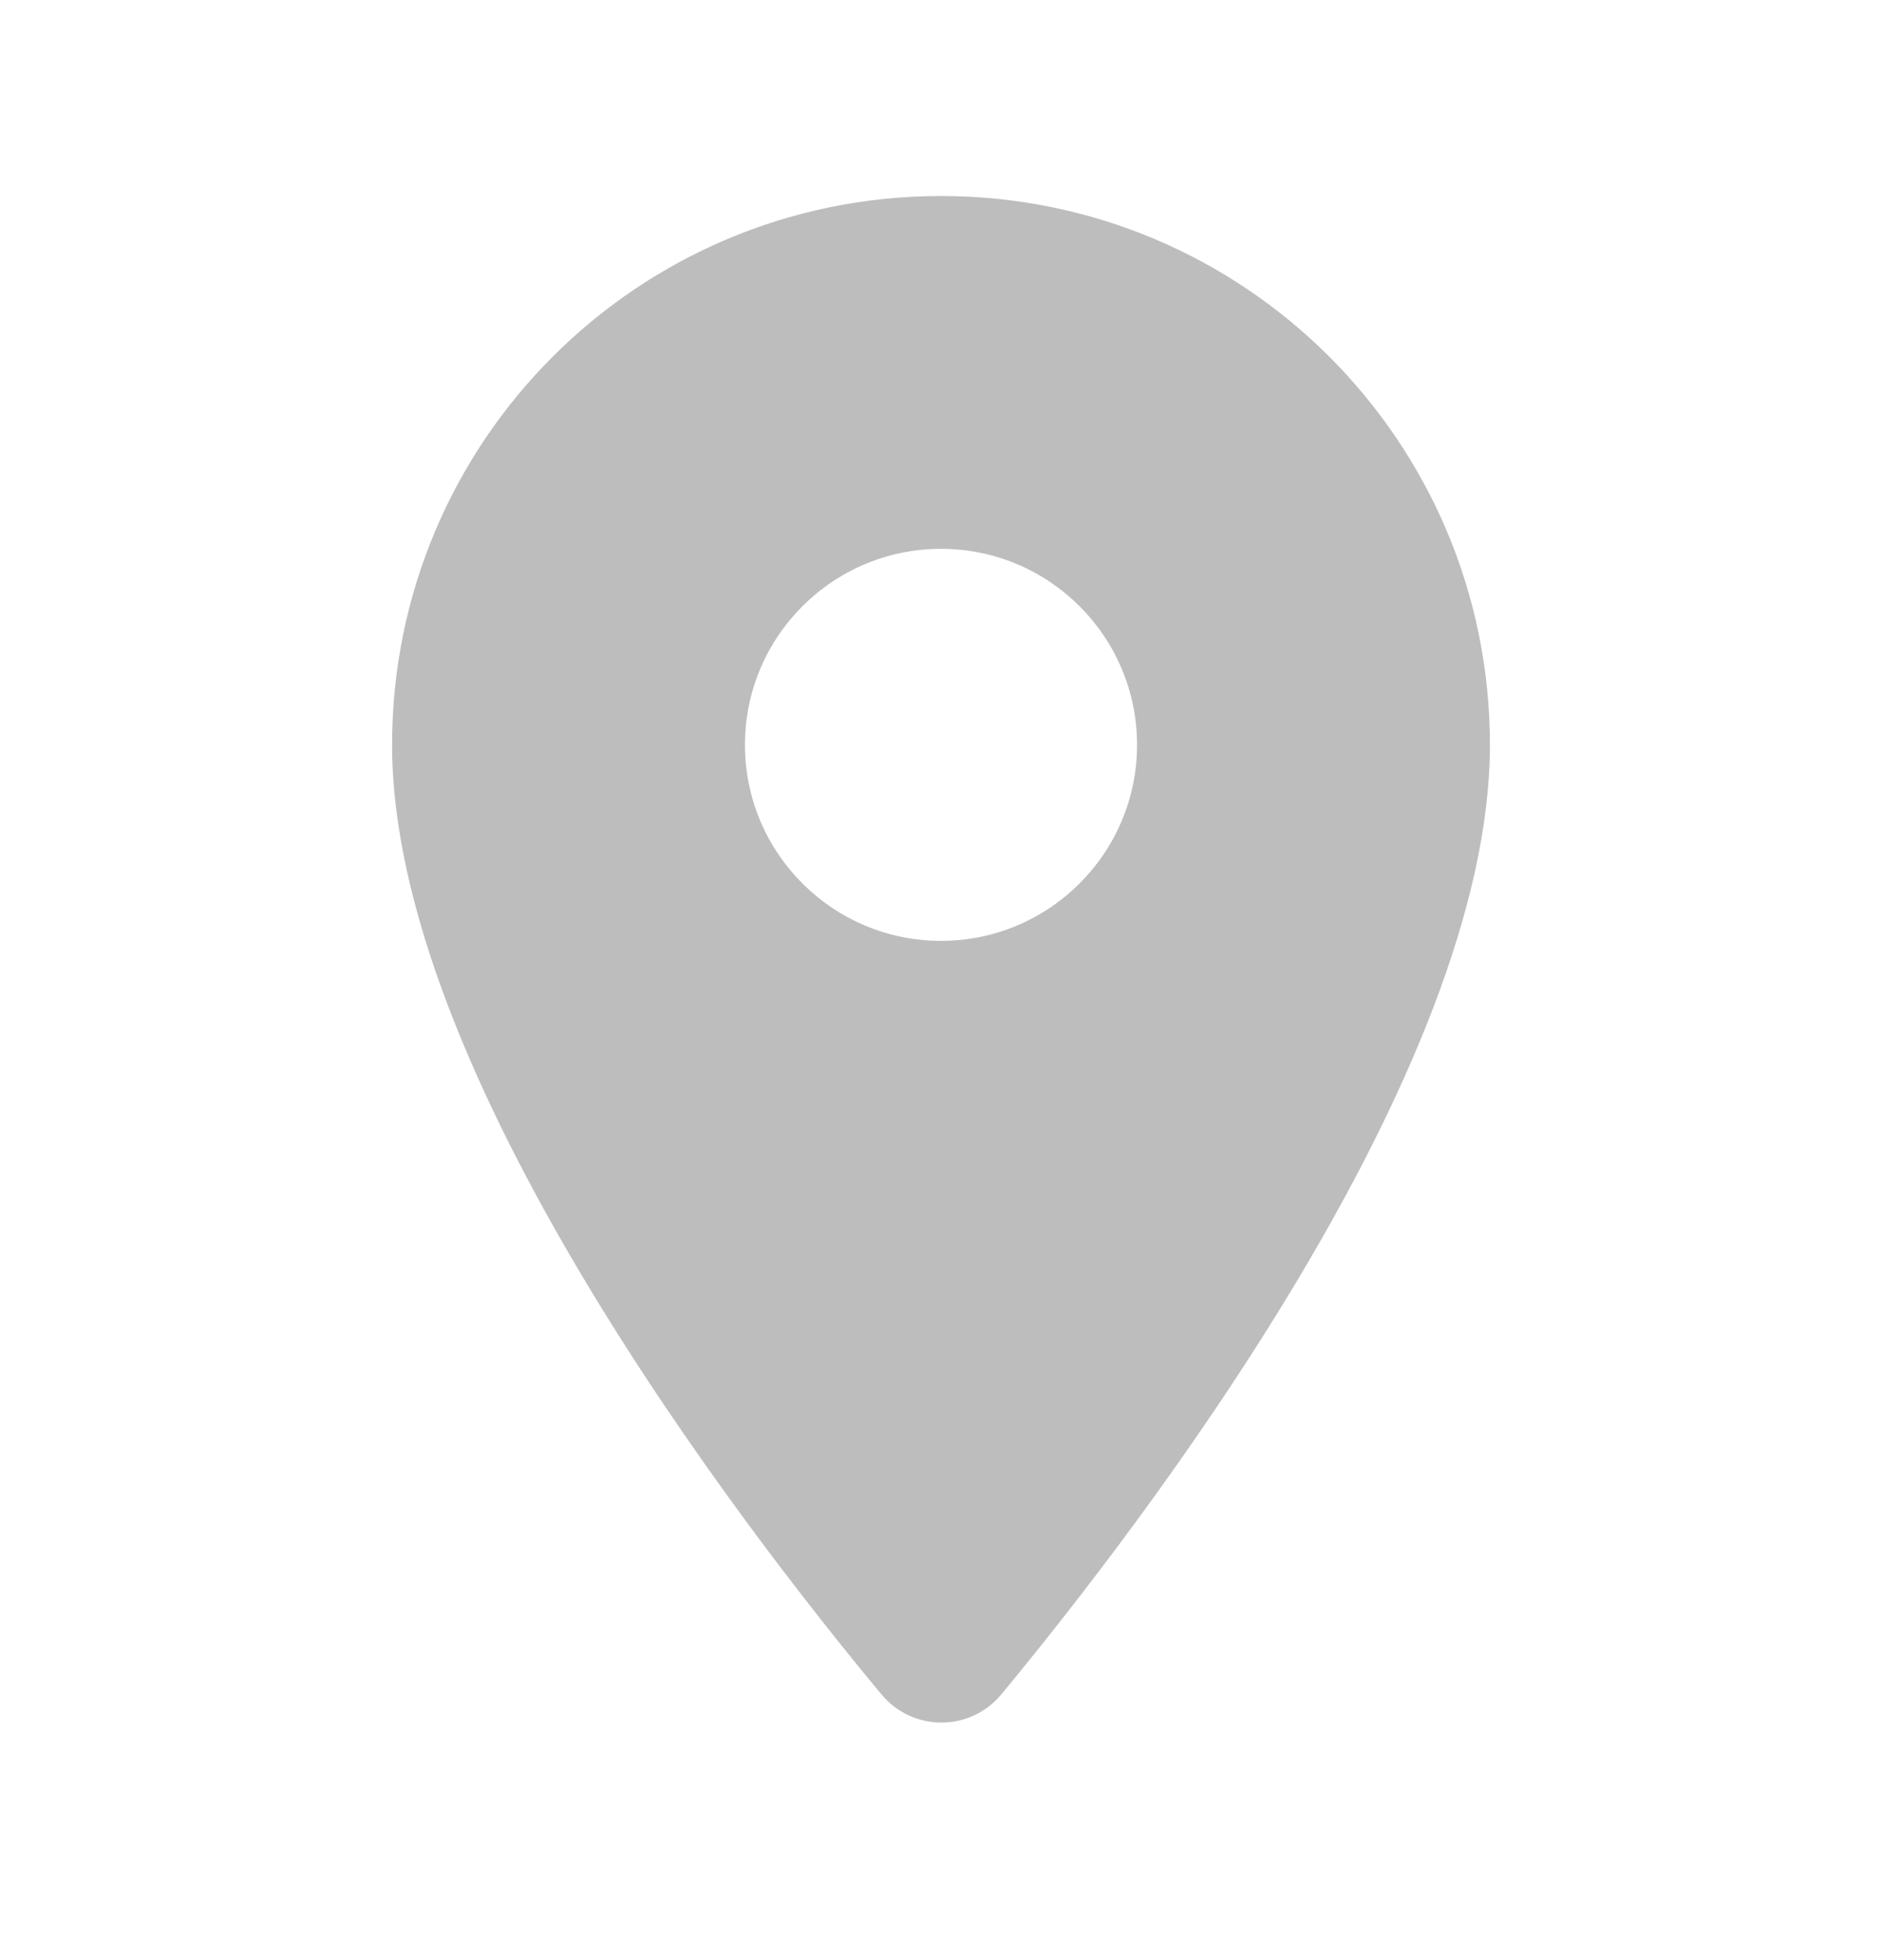 <svg width="24" height="25" viewBox="0 0 24 25" fill="none" xmlns="http://www.w3.org/2000/svg">
<path d="M12 2.5C8.13 2.5 5 5.63 5 9.5C5 13.67 9.42 19.42 11.24 21.61C11.64 22.09 12.37 22.09 12.77 21.61C14.58 19.42 19 13.67 19 9.5C19 5.63 15.87 2.5 12 2.5ZM12 12C10.62 12 9.5 10.88 9.5 9.5C9.5 8.12 10.62 7 12 7C13.38 7 14.5 8.12 14.5 9.5C14.5 10.88 13.38 12 12 12Z" fill="#BDBDBD"/>
</svg>
